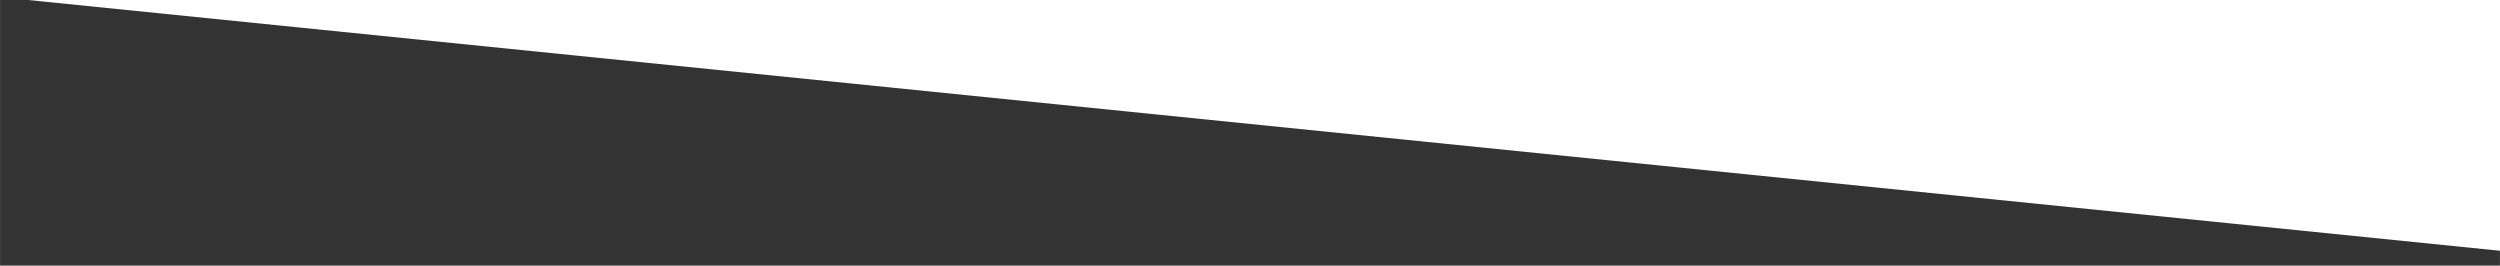 <svg width="1024" height="108.79" version="1.1" viewBox="0 0 270.93 28.785" xmlns="http://www.w3.org/2000/svg">
 <rect x="0" y="0" width="270.93" height="28.785" fill="#333333" stroke="none"/>
 <defs>
  <clipPath id="clipPath1248">
   <rect transform="rotate(-6)" x="2544" y="1134.3" width="3929.5" height="682.07" style="paint-order:markers fill stroke"/>
  </clipPath>
 </defs>
 <g transform="translate(507.74 -43.742)">
  <rect transform="matrix(.069 .007 -.007 .069 -683.15 -34.465)" x="2648.7" y="-291.02" width="3994" height="1153.2" clip-path="url(#clipPath1248)" fill="#fff" style="paint-order:markers fill stroke"/>
 </g>
</svg>
